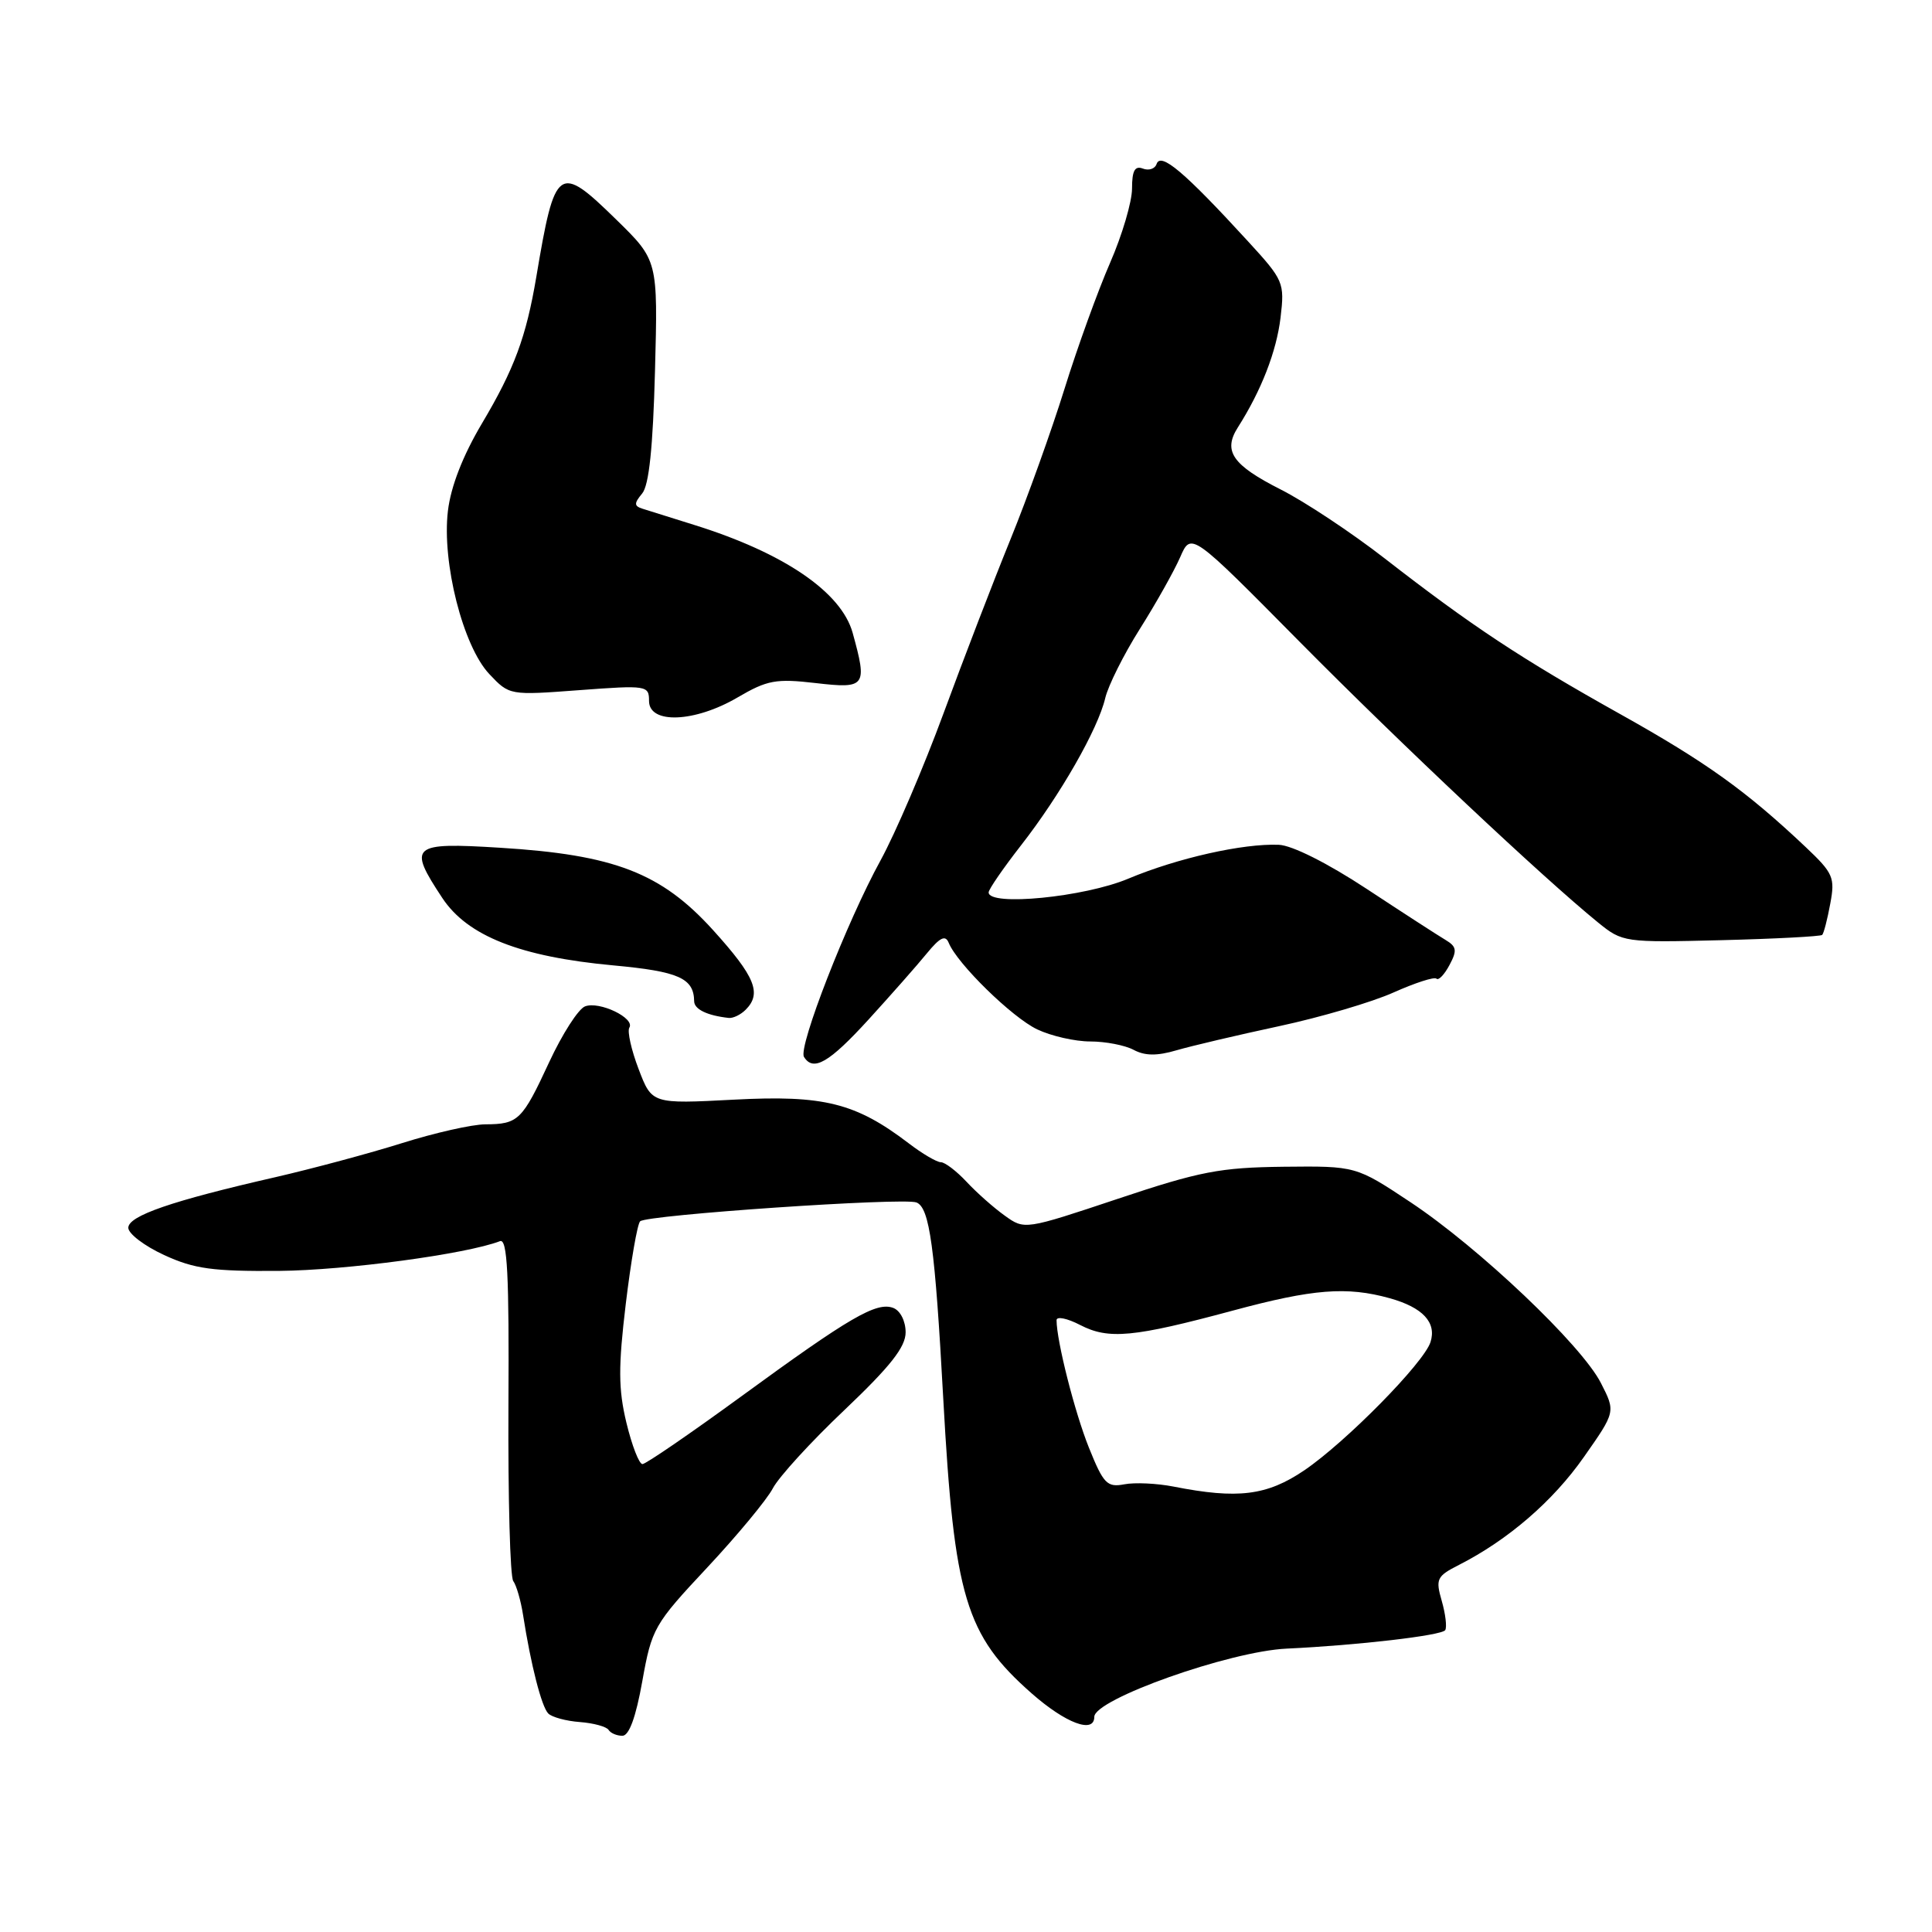 <?xml version="1.0" encoding="UTF-8" standalone="no"?>
<!DOCTYPE svg PUBLIC "-//W3C//DTD SVG 1.1//EN" "http://www.w3.org/Graphics/SVG/1.1/DTD/svg11.dtd" >
<svg xmlns="http://www.w3.org/2000/svg" xmlns:xlink="http://www.w3.org/1999/xlink" version="1.1" viewBox="0 0 256 256">
 <g >
 <path fill="currentColor"
d=" M 85.11 222.76 C 86.36 215.78 86.66 215.24 93.69 207.73 C 97.70 203.44 101.62 198.71 102.40 197.22 C 103.18 195.72 107.45 191.04 111.91 186.82 C 117.98 181.05 120.00 178.49 120.00 176.54 C 120.00 175.06 119.30 173.67 118.37 173.31 C 116.15 172.46 112.60 174.53 98.22 185.03 C 91.46 189.96 85.57 194.00 85.13 194.00 C 84.68 194.00 83.73 191.53 83.00 188.51 C 81.93 184.06 81.92 181.10 82.92 172.76 C 83.60 167.12 84.45 162.20 84.82 161.83 C 85.67 160.98 119.68 158.66 121.43 159.33 C 123.18 160.01 123.89 165.20 124.99 185.39 C 126.43 211.62 127.95 216.68 136.71 224.39 C 141.20 228.34 145.00 229.77 145.00 227.49 C 145.00 225.16 162.92 218.80 170.50 218.45 C 179.90 218.01 191.06 216.71 191.50 216.00 C 191.74 215.60 191.54 213.87 191.04 212.13 C 190.20 209.22 190.37 208.86 193.32 207.36 C 199.82 204.05 205.77 198.92 209.86 193.08 C 214.08 187.07 214.08 187.07 212.13 183.26 C 209.57 178.23 195.98 165.33 186.90 159.30 C 179.67 154.50 179.67 154.50 170.09 154.60 C 161.67 154.70 158.99 155.21 148.14 158.84 C 135.80 162.96 135.76 162.97 133.14 161.08 C 131.69 160.05 129.41 158.03 128.08 156.60 C 126.74 155.17 125.21 154.00 124.67 154.00 C 124.13 154.00 122.20 152.87 120.39 151.48 C 113.38 146.14 109.14 145.08 97.26 145.71 C 86.38 146.28 86.38 146.28 84.62 141.66 C 83.65 139.12 83.10 136.65 83.39 136.17 C 84.18 134.91 79.42 132.62 77.52 133.35 C 76.63 133.69 74.50 137.02 72.77 140.74 C 69.19 148.46 68.68 148.96 64.30 148.98 C 62.54 148.99 57.59 150.11 53.30 151.46 C 49.01 152.81 41.45 154.84 36.50 155.98 C 22.75 159.12 17.00 161.10 17.00 162.69 C 17.00 163.47 19.14 165.10 21.75 166.30 C 25.74 168.14 28.19 168.47 37.00 168.40 C 45.85 168.32 61.77 166.18 66.25 164.46 C 67.23 164.08 67.47 168.84 67.37 186.24 C 67.31 198.48 67.59 208.95 68.01 209.50 C 68.42 210.05 69.01 212.07 69.31 214.00 C 70.34 220.60 71.76 226.16 72.65 227.05 C 73.13 227.53 75.02 228.05 76.84 228.18 C 78.66 228.32 80.37 228.79 80.64 229.22 C 80.90 229.65 81.73 230.00 82.47 230.00 C 83.36 230.00 84.26 227.53 85.11 222.76 Z  M 115.10 135.08 C 118.07 131.82 121.54 127.89 122.81 126.33 C 124.56 124.20 125.27 123.85 125.71 124.93 C 126.83 127.70 134.12 134.83 137.44 136.40 C 139.29 137.28 142.45 138.00 144.47 138.00 C 146.48 138.00 149.07 138.50 150.21 139.11 C 151.70 139.91 153.31 139.93 155.89 139.17 C 157.88 138.59 164.00 137.15 169.50 135.97 C 175.00 134.79 181.83 132.78 184.67 131.50 C 187.52 130.23 190.07 129.40 190.34 129.68 C 190.62 129.95 191.39 129.14 192.06 127.88 C 193.10 125.94 193.02 125.43 191.53 124.54 C 190.57 123.97 185.87 120.93 181.09 117.78 C 175.91 114.37 171.21 112.01 169.45 111.94 C 164.72 111.74 155.98 113.71 149.50 116.43 C 143.68 118.88 131.00 120.12 131.00 118.25 C 131.00 117.84 132.94 115.03 135.30 112.00 C 140.47 105.38 145.49 96.61 146.45 92.50 C 146.84 90.85 148.90 86.72 151.04 83.33 C 153.18 79.94 155.58 75.66 156.38 73.83 C 157.83 70.50 157.83 70.50 172.17 85.00 C 185.68 98.65 204.46 116.31 211.77 122.25 C 214.99 124.86 215.24 124.90 228.06 124.58 C 235.22 124.40 241.25 124.08 241.45 123.88 C 241.66 123.67 242.14 121.81 242.52 119.74 C 243.17 116.28 242.92 115.70 239.26 112.24 C 231.36 104.78 226.10 101.01 214.70 94.63 C 201.57 87.29 194.99 82.94 183.50 74.01 C 179.10 70.59 172.89 66.47 169.70 64.86 C 163.29 61.61 162.02 59.77 164.03 56.62 C 167.14 51.73 169.14 46.57 169.68 42.08 C 170.23 37.44 170.09 37.13 165.37 31.98 C 156.91 22.75 153.79 20.12 153.25 21.74 C 153.04 22.37 152.22 22.64 151.44 22.34 C 150.37 21.93 150.00 22.62 150.00 24.98 C 150.00 26.73 148.69 31.17 147.09 34.83 C 145.49 38.50 142.77 46.00 141.06 51.50 C 139.35 57.00 136.12 66.00 133.88 71.50 C 131.64 77.00 127.66 87.35 125.03 94.50 C 122.40 101.65 118.64 110.42 116.68 114.00 C 112.23 122.09 105.73 138.76 106.53 140.04 C 107.76 142.04 109.86 140.82 115.10 135.08 Z  M 98.80 133.80 C 100.97 131.63 100.07 129.42 94.50 123.26 C 87.62 115.66 81.41 113.26 66.25 112.33 C 54.49 111.60 54.00 112.02 58.61 118.99 C 61.95 124.03 68.92 126.78 81.28 127.92 C 89.94 128.72 91.94 129.61 91.98 132.68 C 92.00 133.74 93.72 134.57 96.55 134.88 C 97.13 134.95 98.14 134.46 98.80 133.80 Z  M 97.74 92.41 C 101.67 90.11 102.82 89.90 108.08 90.51 C 114.73 91.28 114.95 90.98 112.98 83.85 C 111.47 78.44 103.86 73.26 92.00 69.56 C 88.97 68.62 85.89 67.65 85.14 67.41 C 84.01 67.05 84.00 66.70 85.09 65.39 C 86.00 64.30 86.52 59.29 86.79 49.16 C 87.18 34.50 87.18 34.50 81.67 29.11 C 74.00 21.61 73.54 21.94 71.06 36.71 C 69.72 44.65 68.15 48.89 63.86 56.11 C 61.32 60.39 59.73 64.48 59.35 67.71 C 58.54 74.55 61.35 85.63 64.84 89.32 C 67.50 92.14 67.52 92.14 76.75 91.45 C 85.72 90.78 86.00 90.83 86.00 92.88 C 86.00 95.98 92.06 95.74 97.74 92.41 Z  M 155.50 196.98 C 153.30 196.55 150.36 196.41 148.97 196.68 C 146.70 197.11 146.21 196.61 144.29 191.83 C 142.40 187.13 140.00 177.66 140.00 174.93 C 140.00 174.39 141.41 174.68 143.13 175.57 C 146.90 177.52 150.18 177.21 163.36 173.66 C 173.99 170.79 178.45 170.44 184.14 172.02 C 188.52 173.24 190.38 175.23 189.55 177.83 C 188.68 180.58 178.34 191.08 172.82 194.83 C 167.87 198.18 164.02 198.66 155.50 196.98 Z "/>
</g>
</svg>